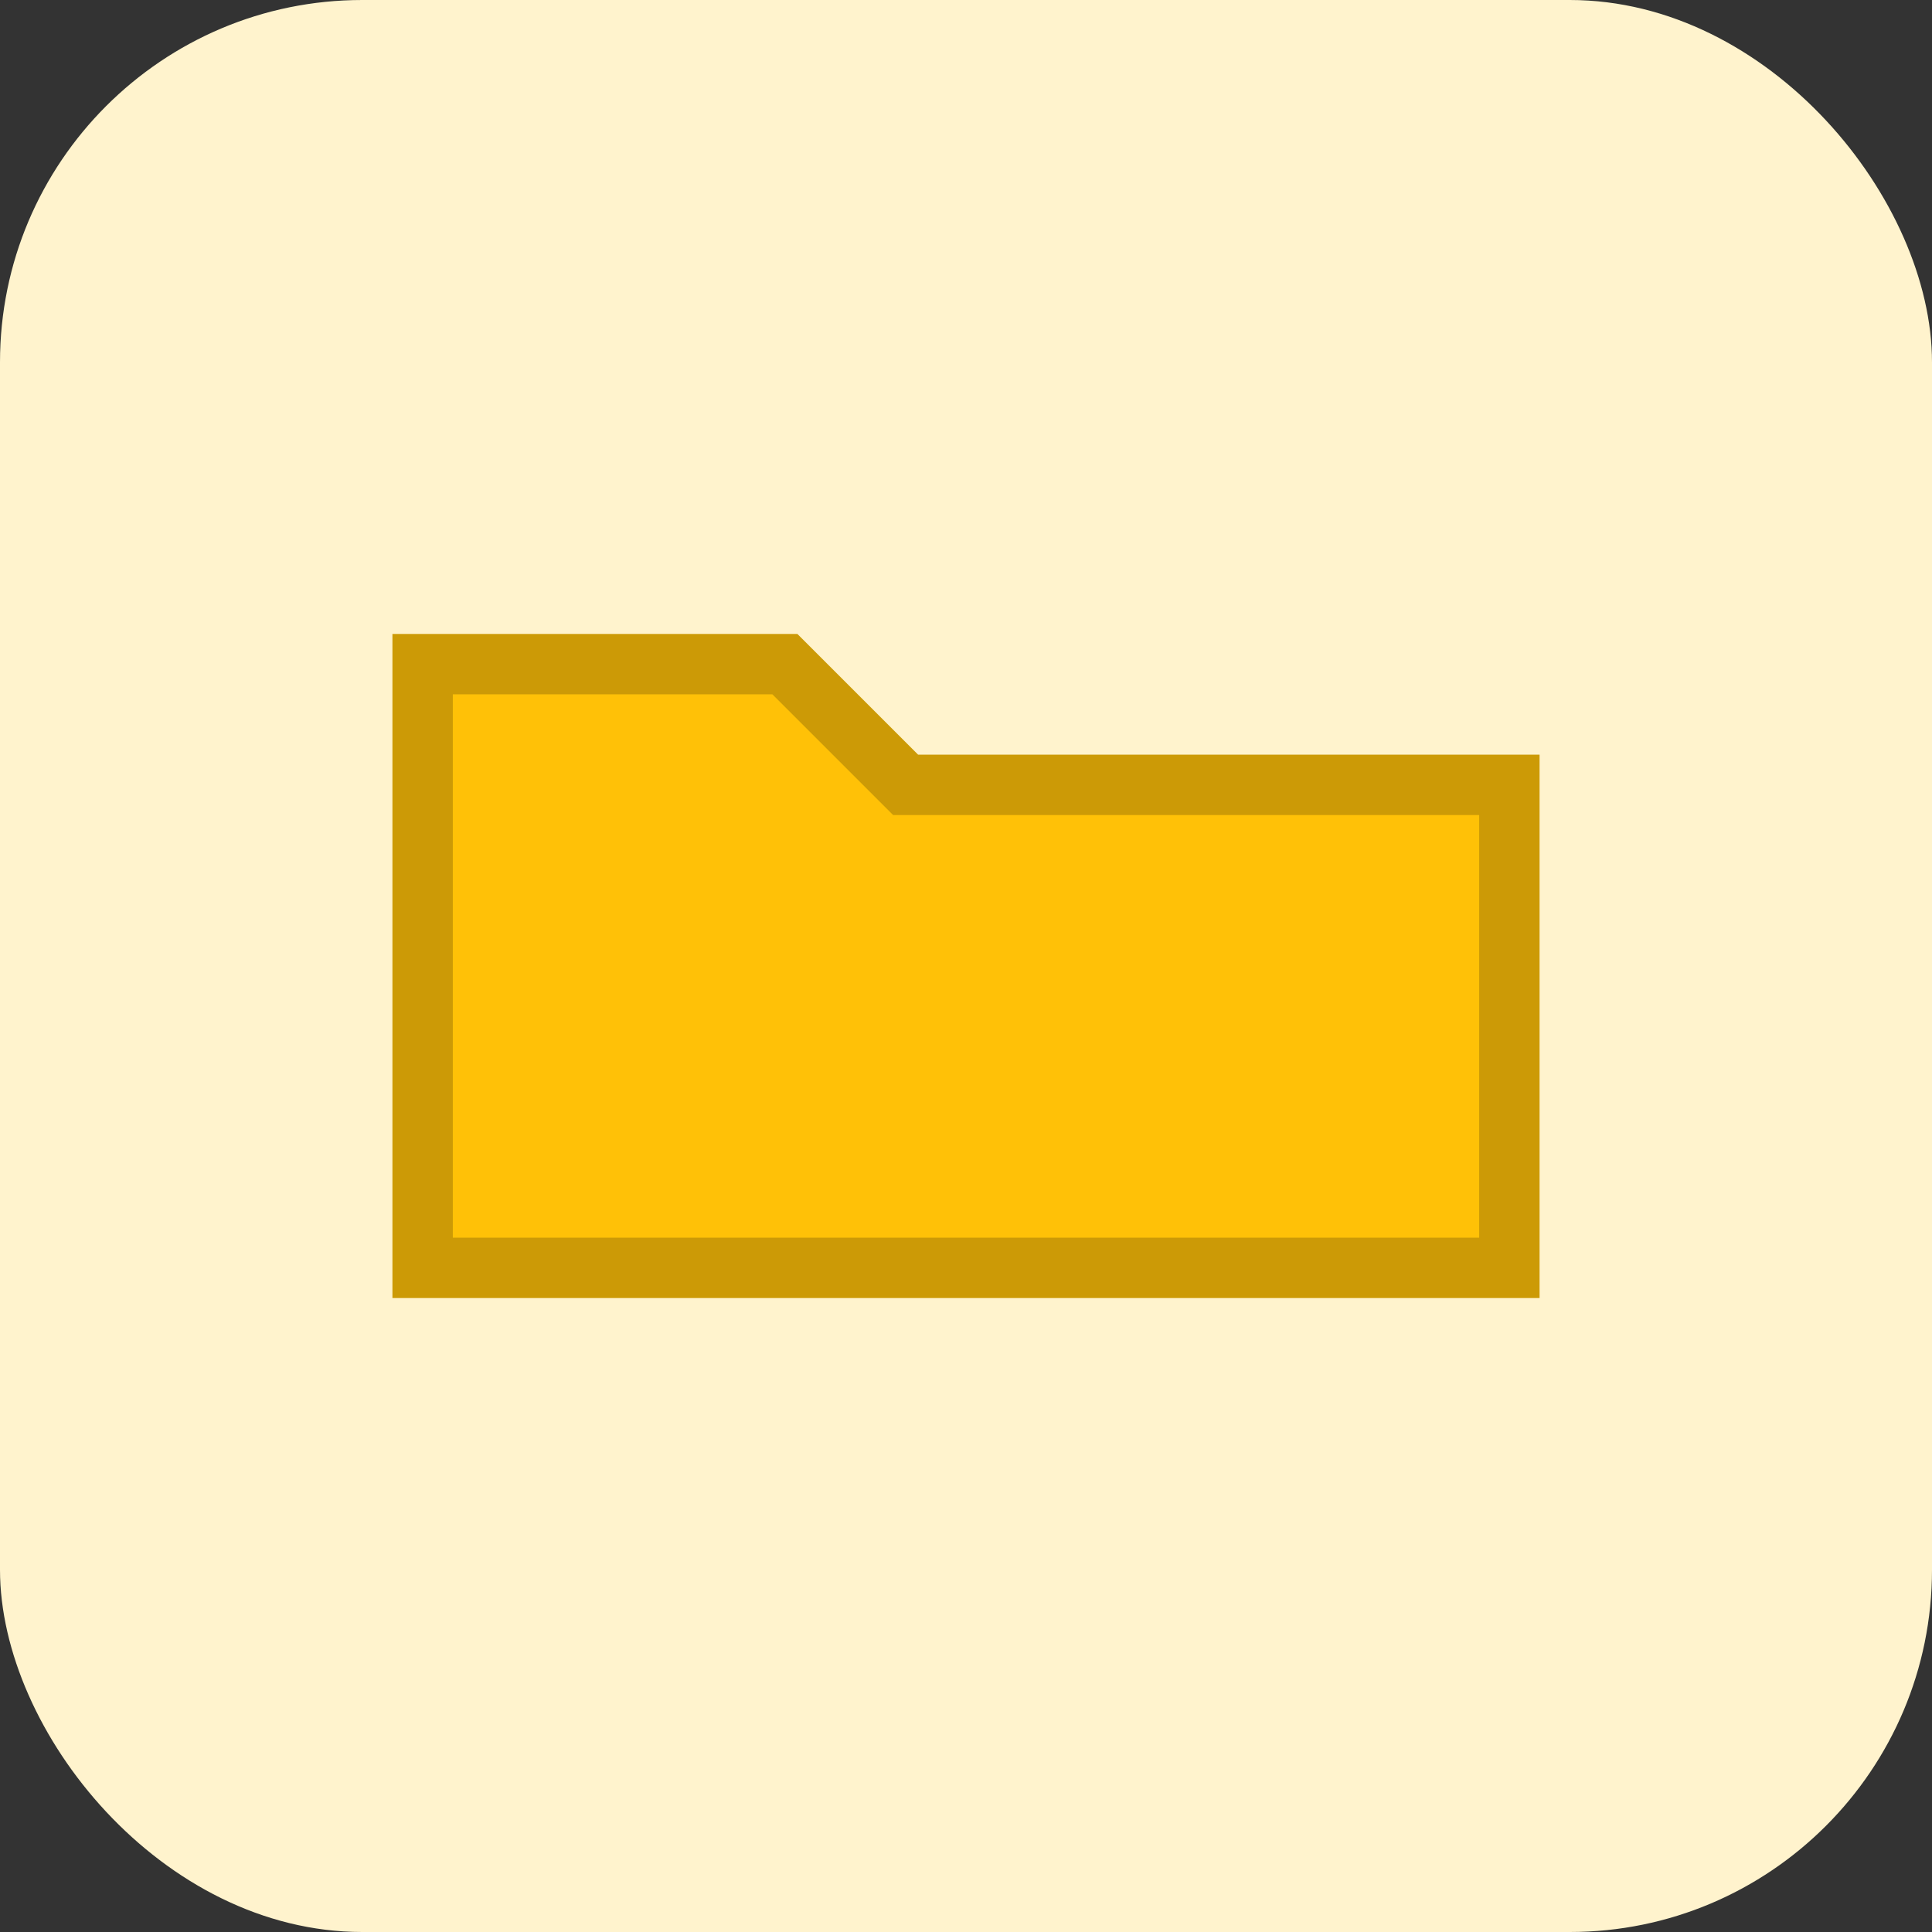 <svg xmlns="http://www.w3.org/2000/svg" width="64" height="64" fill="none" viewBox="0 0 64 64">
  <rect x="0" y="0" width="64" height="64" fill="#333333" stroke="none"/>
  <rect width="64" height="64" rx="12" fill="#FFF3CD"/>
  <path d="M14 22h12l4 4h20v16H14V22z" fill="#FFC107" stroke="#CC9A06" stroke-width="2"/>
</svg>